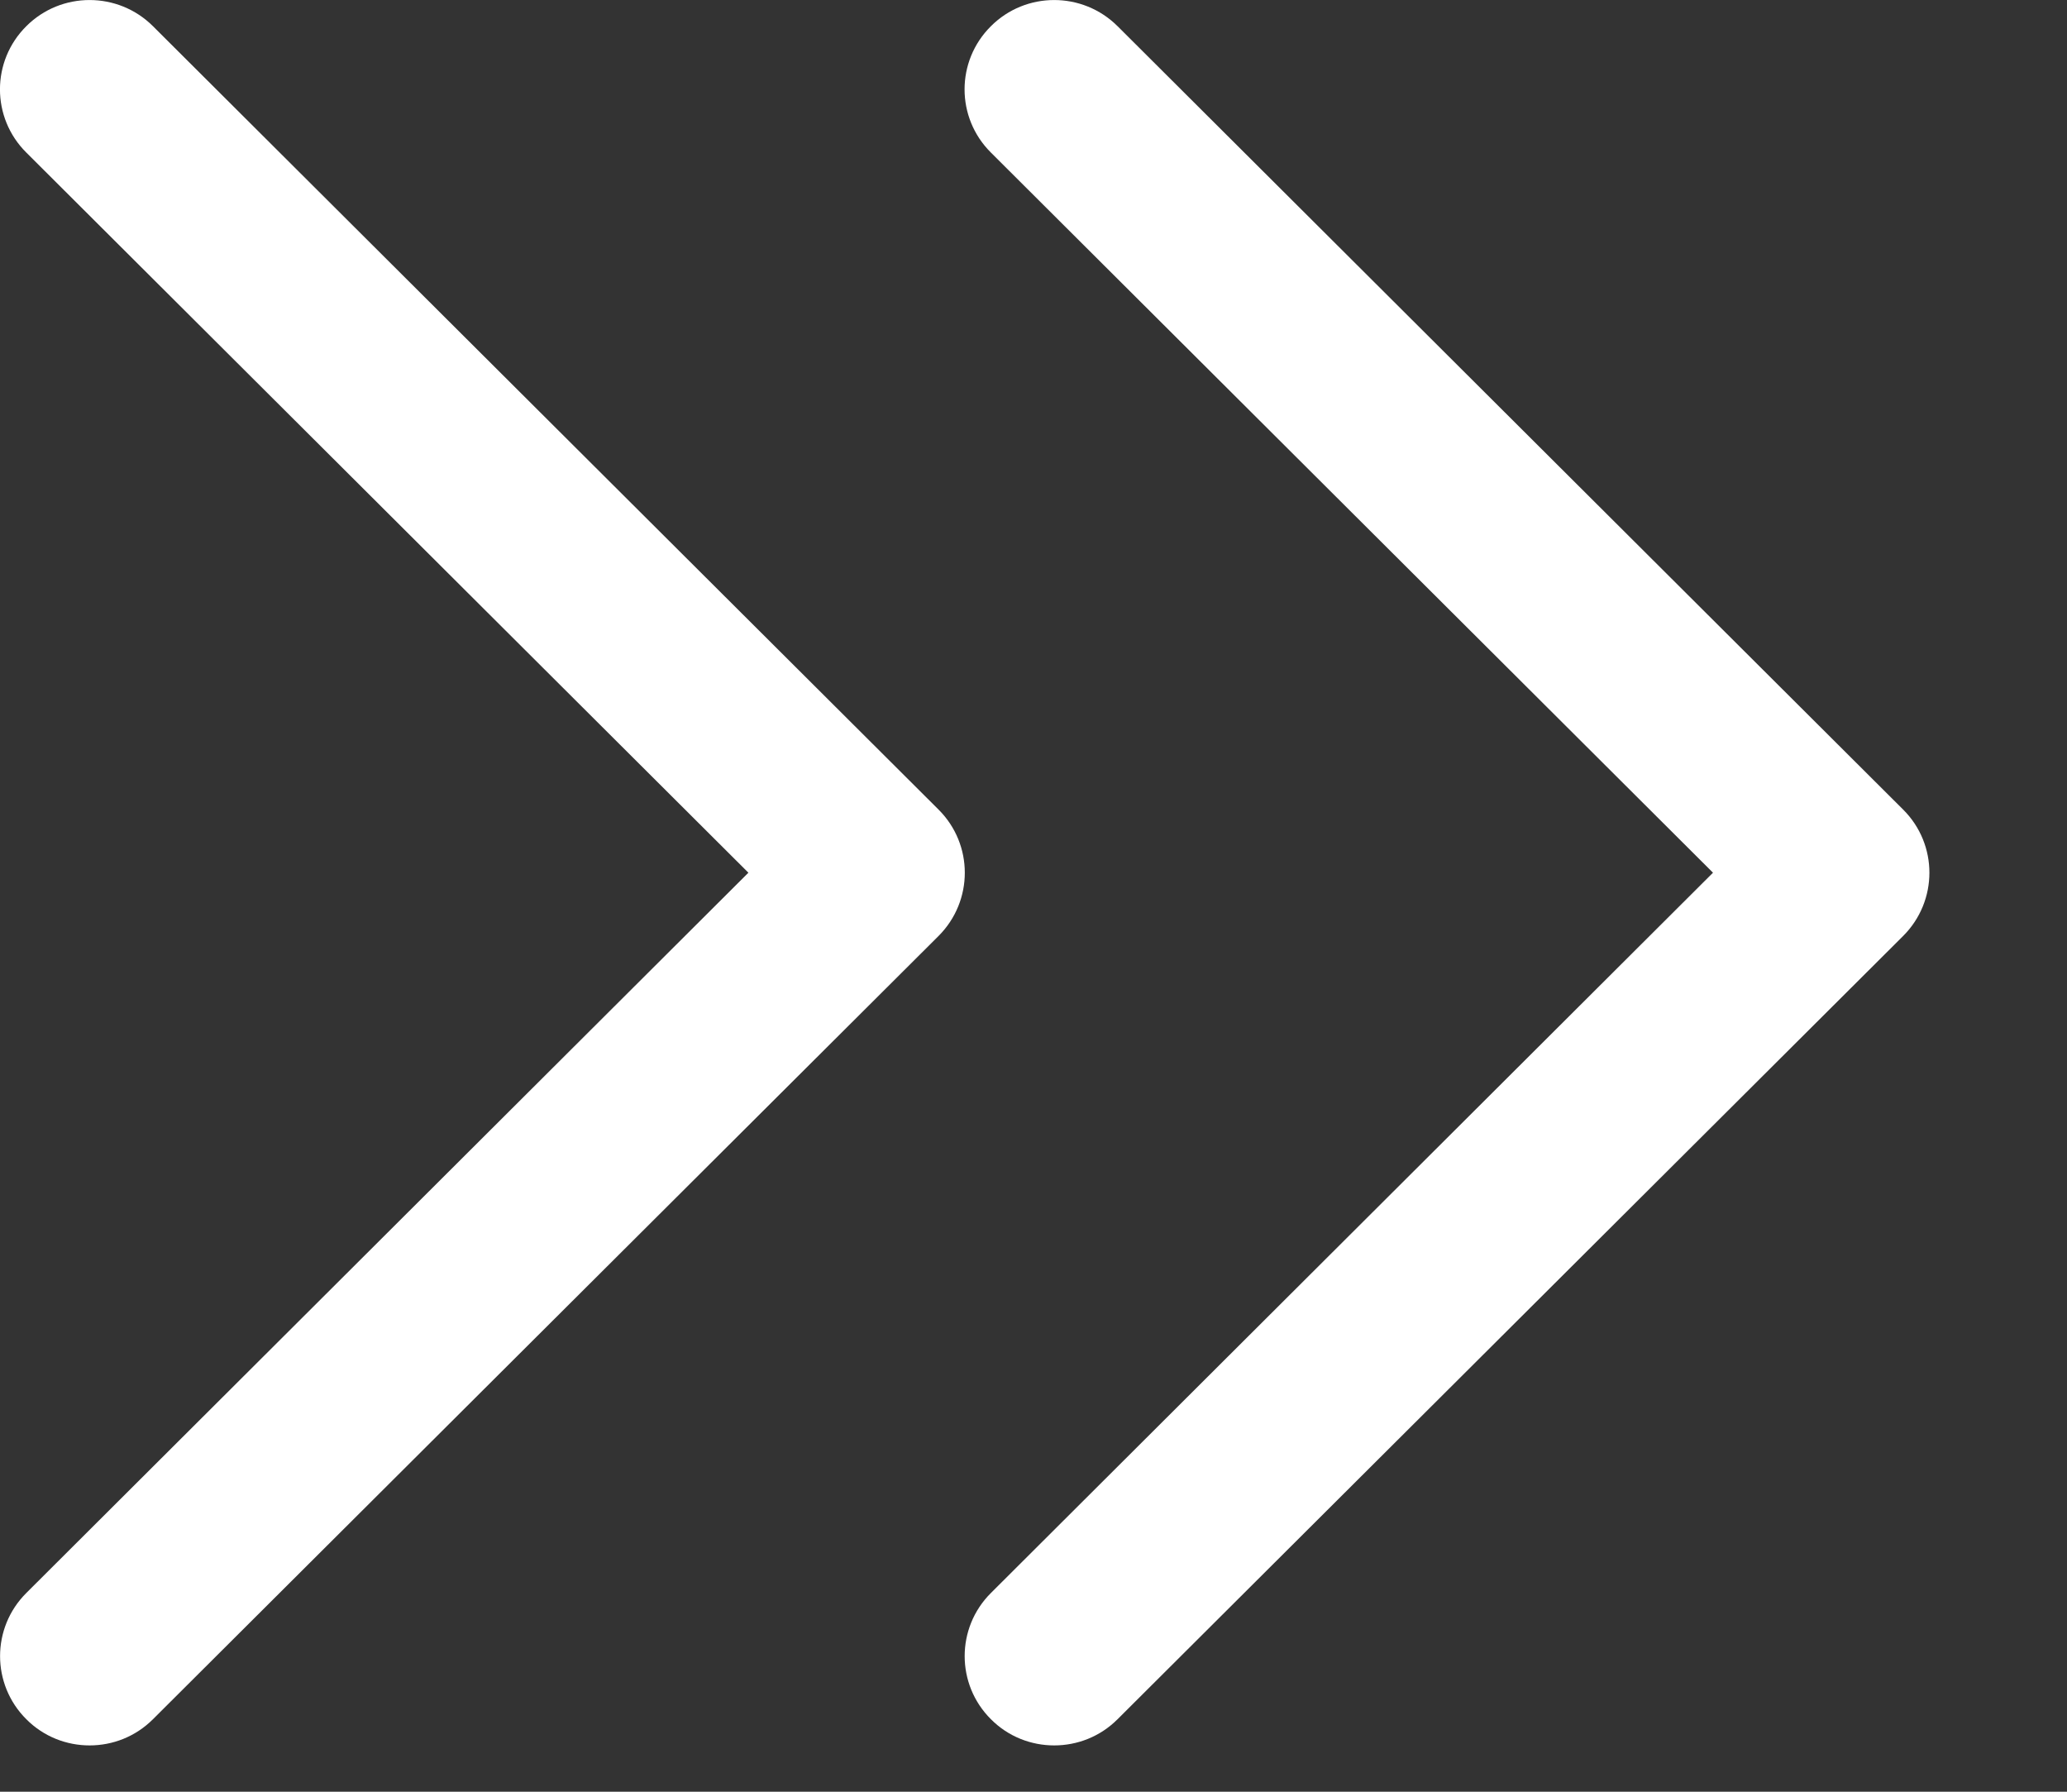 <svg width="15" height="13" viewBox="0 0 15 13" fill="none" xmlns="http://www.w3.org/2000/svg">
<rect x="0" y="0" width="15" height="13" fill="#333333" stroke="none"/>
<path d="M6.811 5.874L1.11 0.19C0.856 -0.063 0.444 -0.063 0.191 0.19C-0.064 0.443 -0.064 0.854 0.191 1.107L5.431 6.332L0.191 11.558C-0.063 11.811 -0.063 12.221 0.191 12.474C0.317 12.601 0.484 12.664 0.65 12.664C0.817 12.664 0.983 12.601 1.11 12.474L6.811 6.791C7.065 6.537 7.065 6.127 6.811 5.874Z" fill="white"/>
<path d="M13.811 5.874L8.11 0.19C7.856 -0.063 7.444 -0.063 7.191 0.19C6.936 0.443 6.936 0.854 7.191 1.107L12.431 6.332L7.191 11.558C6.937 11.811 6.937 12.221 7.191 12.474C7.317 12.601 7.484 12.664 7.65 12.664C7.817 12.664 7.983 12.601 8.11 12.474L13.811 6.791C14.065 6.537 14.065 6.127 13.811 5.874Z" fill="white"/>
</svg>
